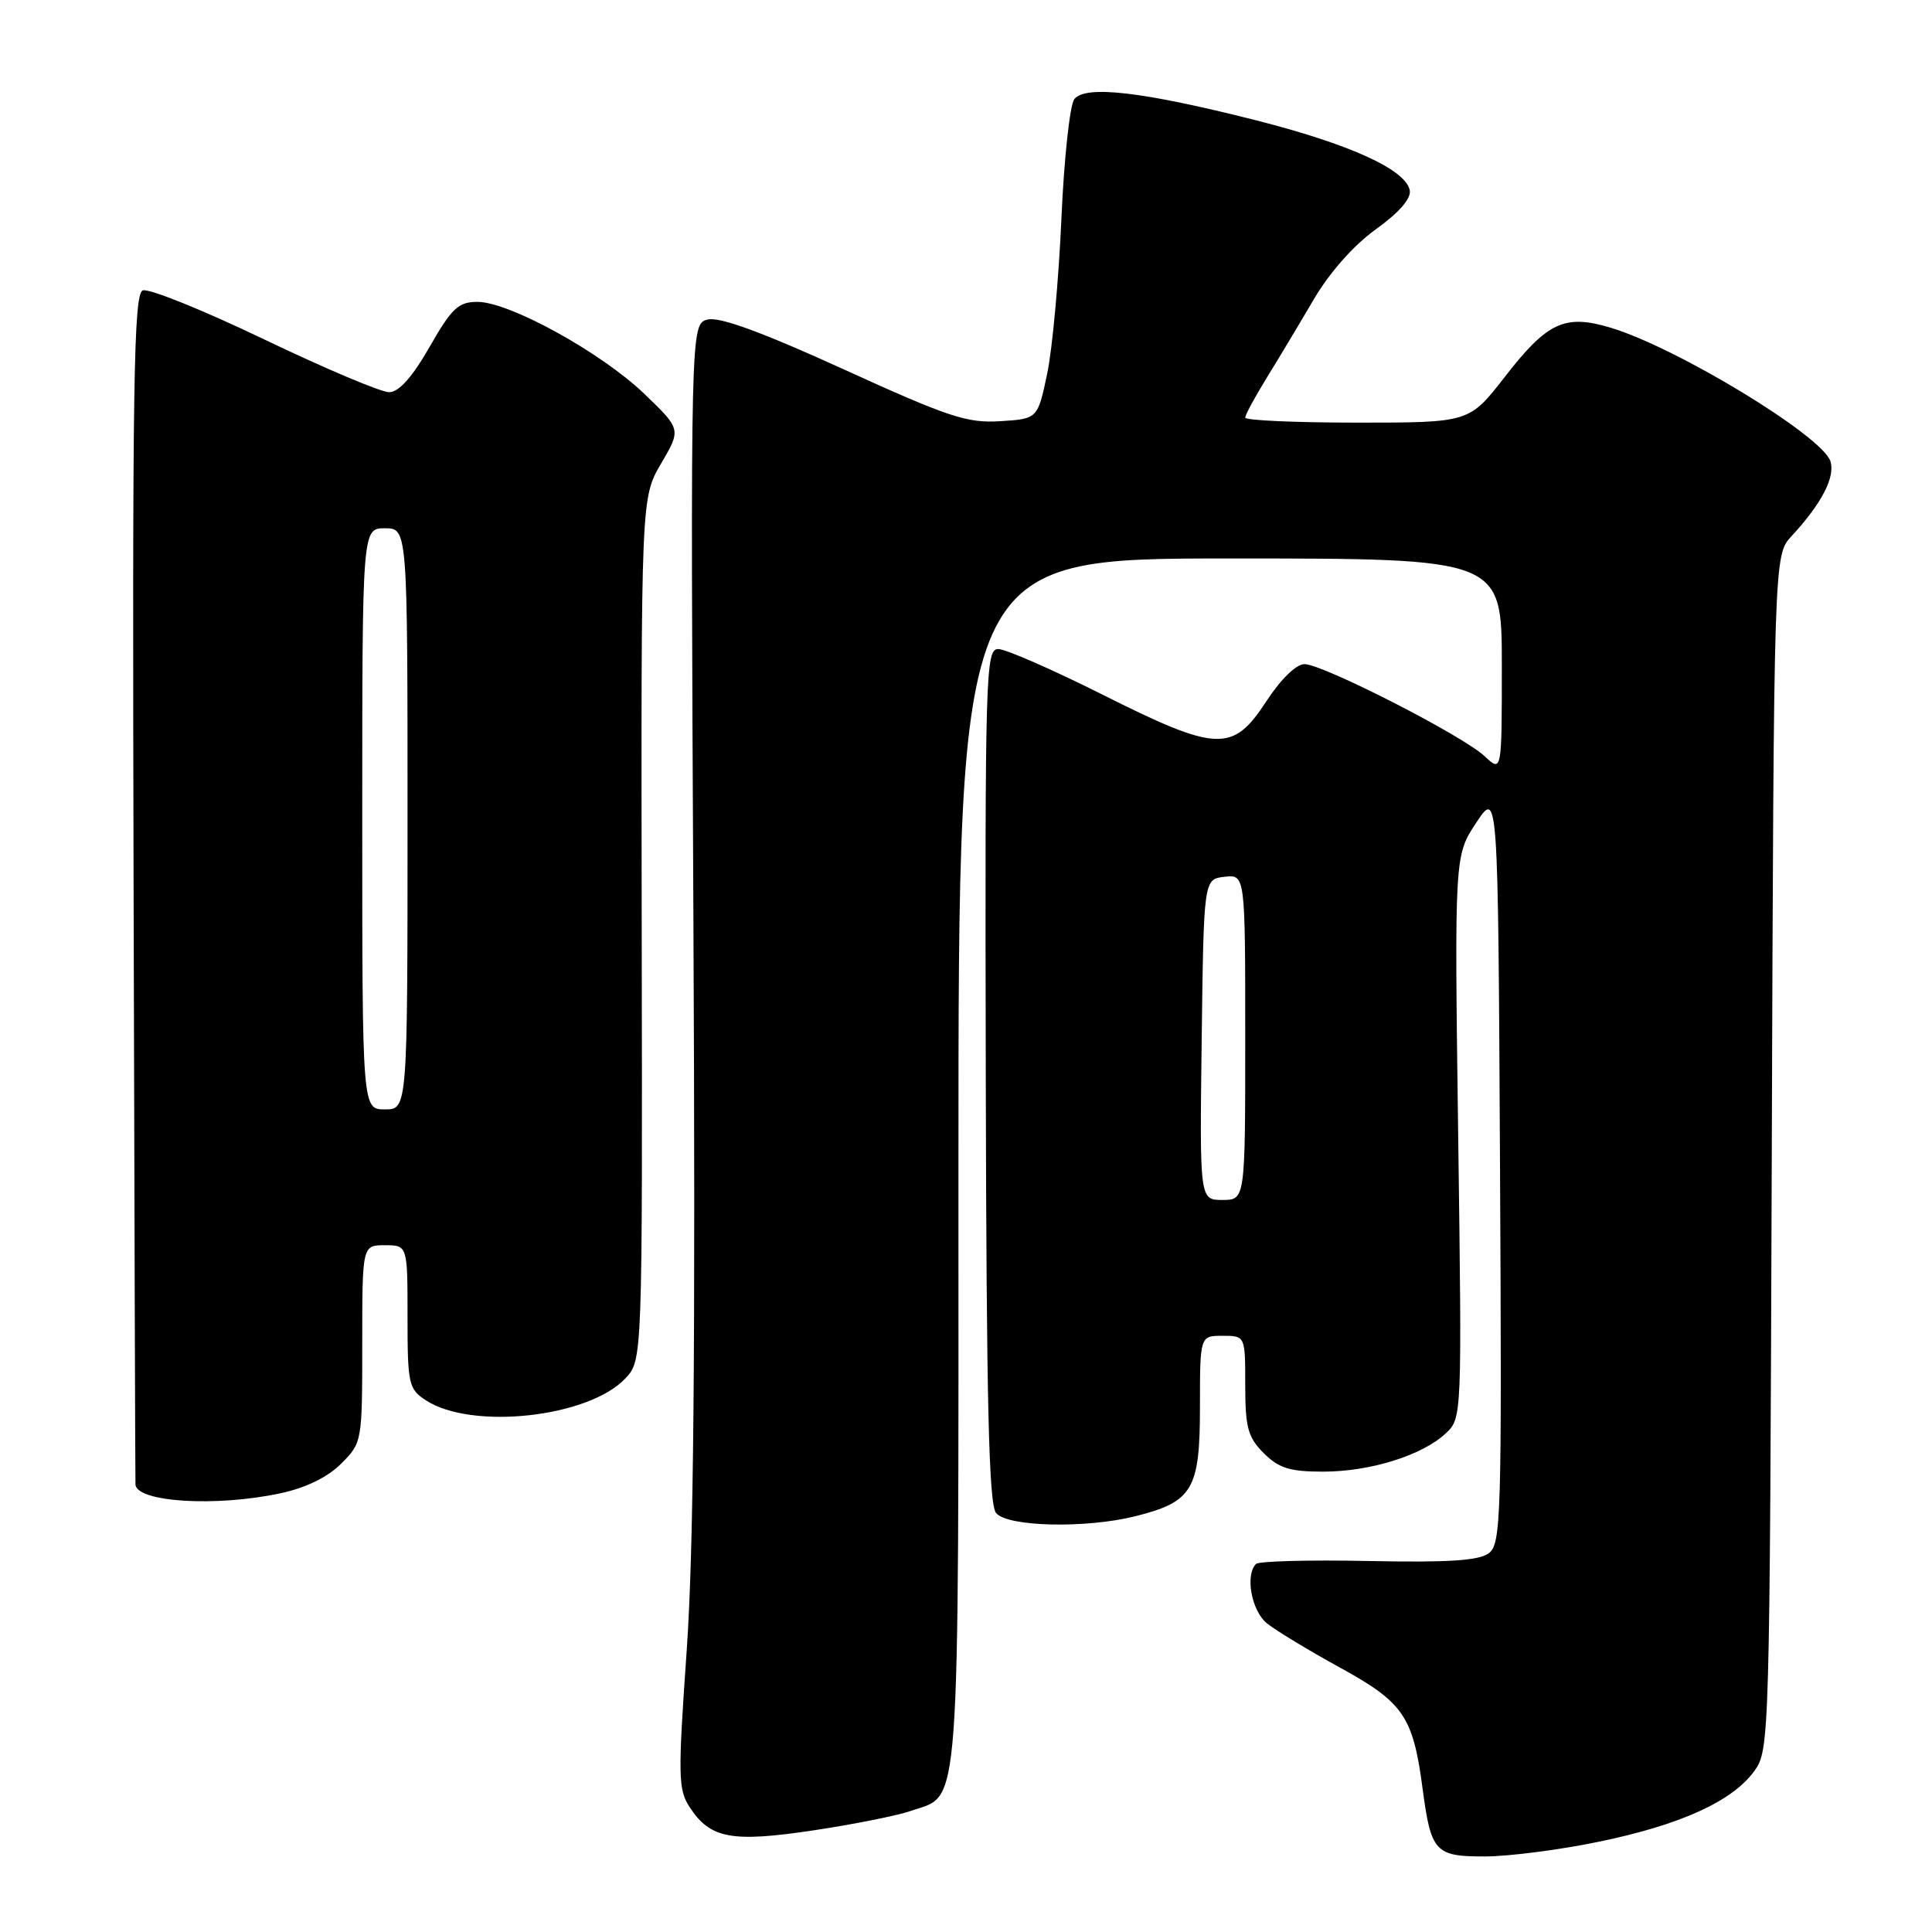 <?xml version="1.0" encoding="UTF-8" standalone="no"?>
<!DOCTYPE svg PUBLIC "-//W3C//DTD SVG 1.1//EN" "http://www.w3.org/Graphics/SVG/1.1/DTD/svg11.dtd" >
<svg xmlns="http://www.w3.org/2000/svg" xmlns:xlink="http://www.w3.org/1999/xlink" version="1.1" viewBox="0 0 256 256">
 <g >
 <path fill="currentColor"
d=" M 211.85 244.04 C 222.66 241.81 229.53 238.69 232.45 234.68 C 234.47 231.89 234.50 230.72 234.77 152.71 C 235.04 73.57 235.04 73.57 237.39 71.04 C 241.37 66.74 243.20 63.22 242.54 61.12 C 241.47 57.77 222.24 46.08 213.44 43.43 C 207.33 41.59 205.04 42.66 199.37 49.97 C 194.68 56.00 194.68 56.00 179.84 56.00 C 171.68 56.00 165.00 55.70 165.00 55.34 C 165.00 54.97 166.28 52.61 167.83 50.09 C 169.39 47.56 172.20 42.88 174.08 39.67 C 176.18 36.10 179.36 32.50 182.31 30.38 C 185.40 28.16 187.01 26.30 186.80 25.22 C 186.27 22.46 178.80 19.07 166.27 15.90 C 151.39 12.14 143.84 11.26 142.36 13.13 C 141.76 13.88 140.99 21.02 140.64 29.00 C 140.29 36.98 139.45 46.20 138.76 49.50 C 137.50 55.50 137.50 55.50 132.53 55.81 C 128.16 56.09 125.68 55.27 111.82 48.95 C 100.98 44.01 95.35 41.95 93.78 42.34 C 91.49 42.91 91.49 42.91 91.88 121.71 C 92.16 178.98 91.92 205.47 90.99 218.71 C 89.82 235.45 89.85 237.12 91.41 239.50 C 94.12 243.63 96.96 244.16 107.80 242.53 C 113.13 241.73 118.93 240.57 120.68 239.96 C 127.35 237.63 127.00 242.44 127.00 154.04 C 127.00 74.00 127.00 74.00 163.00 74.00 C 199.00 74.00 199.00 74.00 199.00 88.17 C 199.00 102.35 199.00 102.35 196.72 100.20 C 193.81 97.47 175.28 88.00 172.85 88.00 C 171.75 88.00 169.70 90.00 167.76 92.98 C 163.33 99.75 161.28 99.66 146.00 92.00 C 139.42 88.70 133.24 86.00 132.27 86.00 C 130.60 86.00 130.51 89.12 130.62 142.49 C 130.71 186.13 131.02 199.32 131.99 200.49 C 133.51 202.32 143.92 202.55 150.47 200.90 C 158.04 199.00 159.00 197.37 159.00 186.46 C 159.00 177.00 159.00 177.00 162.00 177.00 C 165.00 177.00 165.00 177.00 165.00 183.55 C 165.00 189.16 165.35 190.44 167.45 192.55 C 169.46 194.55 170.91 195.00 175.33 195.00 C 181.56 195.00 188.48 192.84 191.58 189.92 C 193.71 187.92 193.72 187.74 193.22 150.65 C 192.72 113.38 192.72 113.38 195.61 109.01 C 198.50 104.65 198.50 104.65 198.76 154.57 C 199.01 201.26 198.91 204.59 197.26 205.82 C 195.95 206.79 191.86 207.06 181.31 206.84 C 173.50 206.68 166.81 206.86 166.43 207.23 C 164.96 208.70 165.83 213.44 167.87 215.10 C 169.04 216.04 173.41 218.69 177.58 220.98 C 185.98 225.59 187.24 227.44 188.50 237.00 C 189.62 245.42 190.15 246.00 196.79 245.99 C 199.93 245.98 206.71 245.11 211.85 244.04 Z  M 37.15 197.87 C 40.52 197.15 43.41 195.74 45.20 193.95 C 47.98 191.17 48.00 191.06 48.00 178.08 C 48.00 165.00 48.00 165.00 51.00 165.00 C 54.00 165.00 54.00 165.00 54.00 174.48 C 54.00 183.40 54.14 184.05 56.42 185.54 C 62.49 189.52 78.00 187.82 82.86 182.65 C 85.13 180.24 85.13 180.24 85.03 123.10 C 84.94 65.96 84.94 65.96 87.60 61.42 C 90.26 56.88 90.26 56.88 85.38 52.19 C 79.69 46.72 67.50 40.00 63.27 40.00 C 60.74 40.00 59.87 40.81 56.92 45.97 C 54.64 49.96 52.86 51.95 51.58 51.97 C 50.52 51.99 43.06 48.83 35.00 44.97 C 26.94 41.10 19.70 38.18 18.92 38.48 C 17.71 38.94 17.53 50.50 17.70 117.26 C 17.81 160.29 17.92 196.03 17.95 196.68 C 18.05 199.05 28.62 199.70 37.15 197.87 Z  M 159.23 137.75 C 159.50 116.50 159.50 116.50 162.25 116.18 C 165.00 115.87 165.00 115.87 165.00 137.43 C 165.00 159.00 165.00 159.00 161.98 159.00 C 158.96 159.00 158.96 159.00 159.23 137.75 Z  M 48.00 108.50 C 48.00 70.00 48.00 70.00 51.00 70.00 C 54.00 70.00 54.00 70.00 54.00 108.50 C 54.00 147.00 54.00 147.00 51.00 147.00 C 48.00 147.00 48.00 147.00 48.00 108.50 Z "/>
</g>
</svg>
